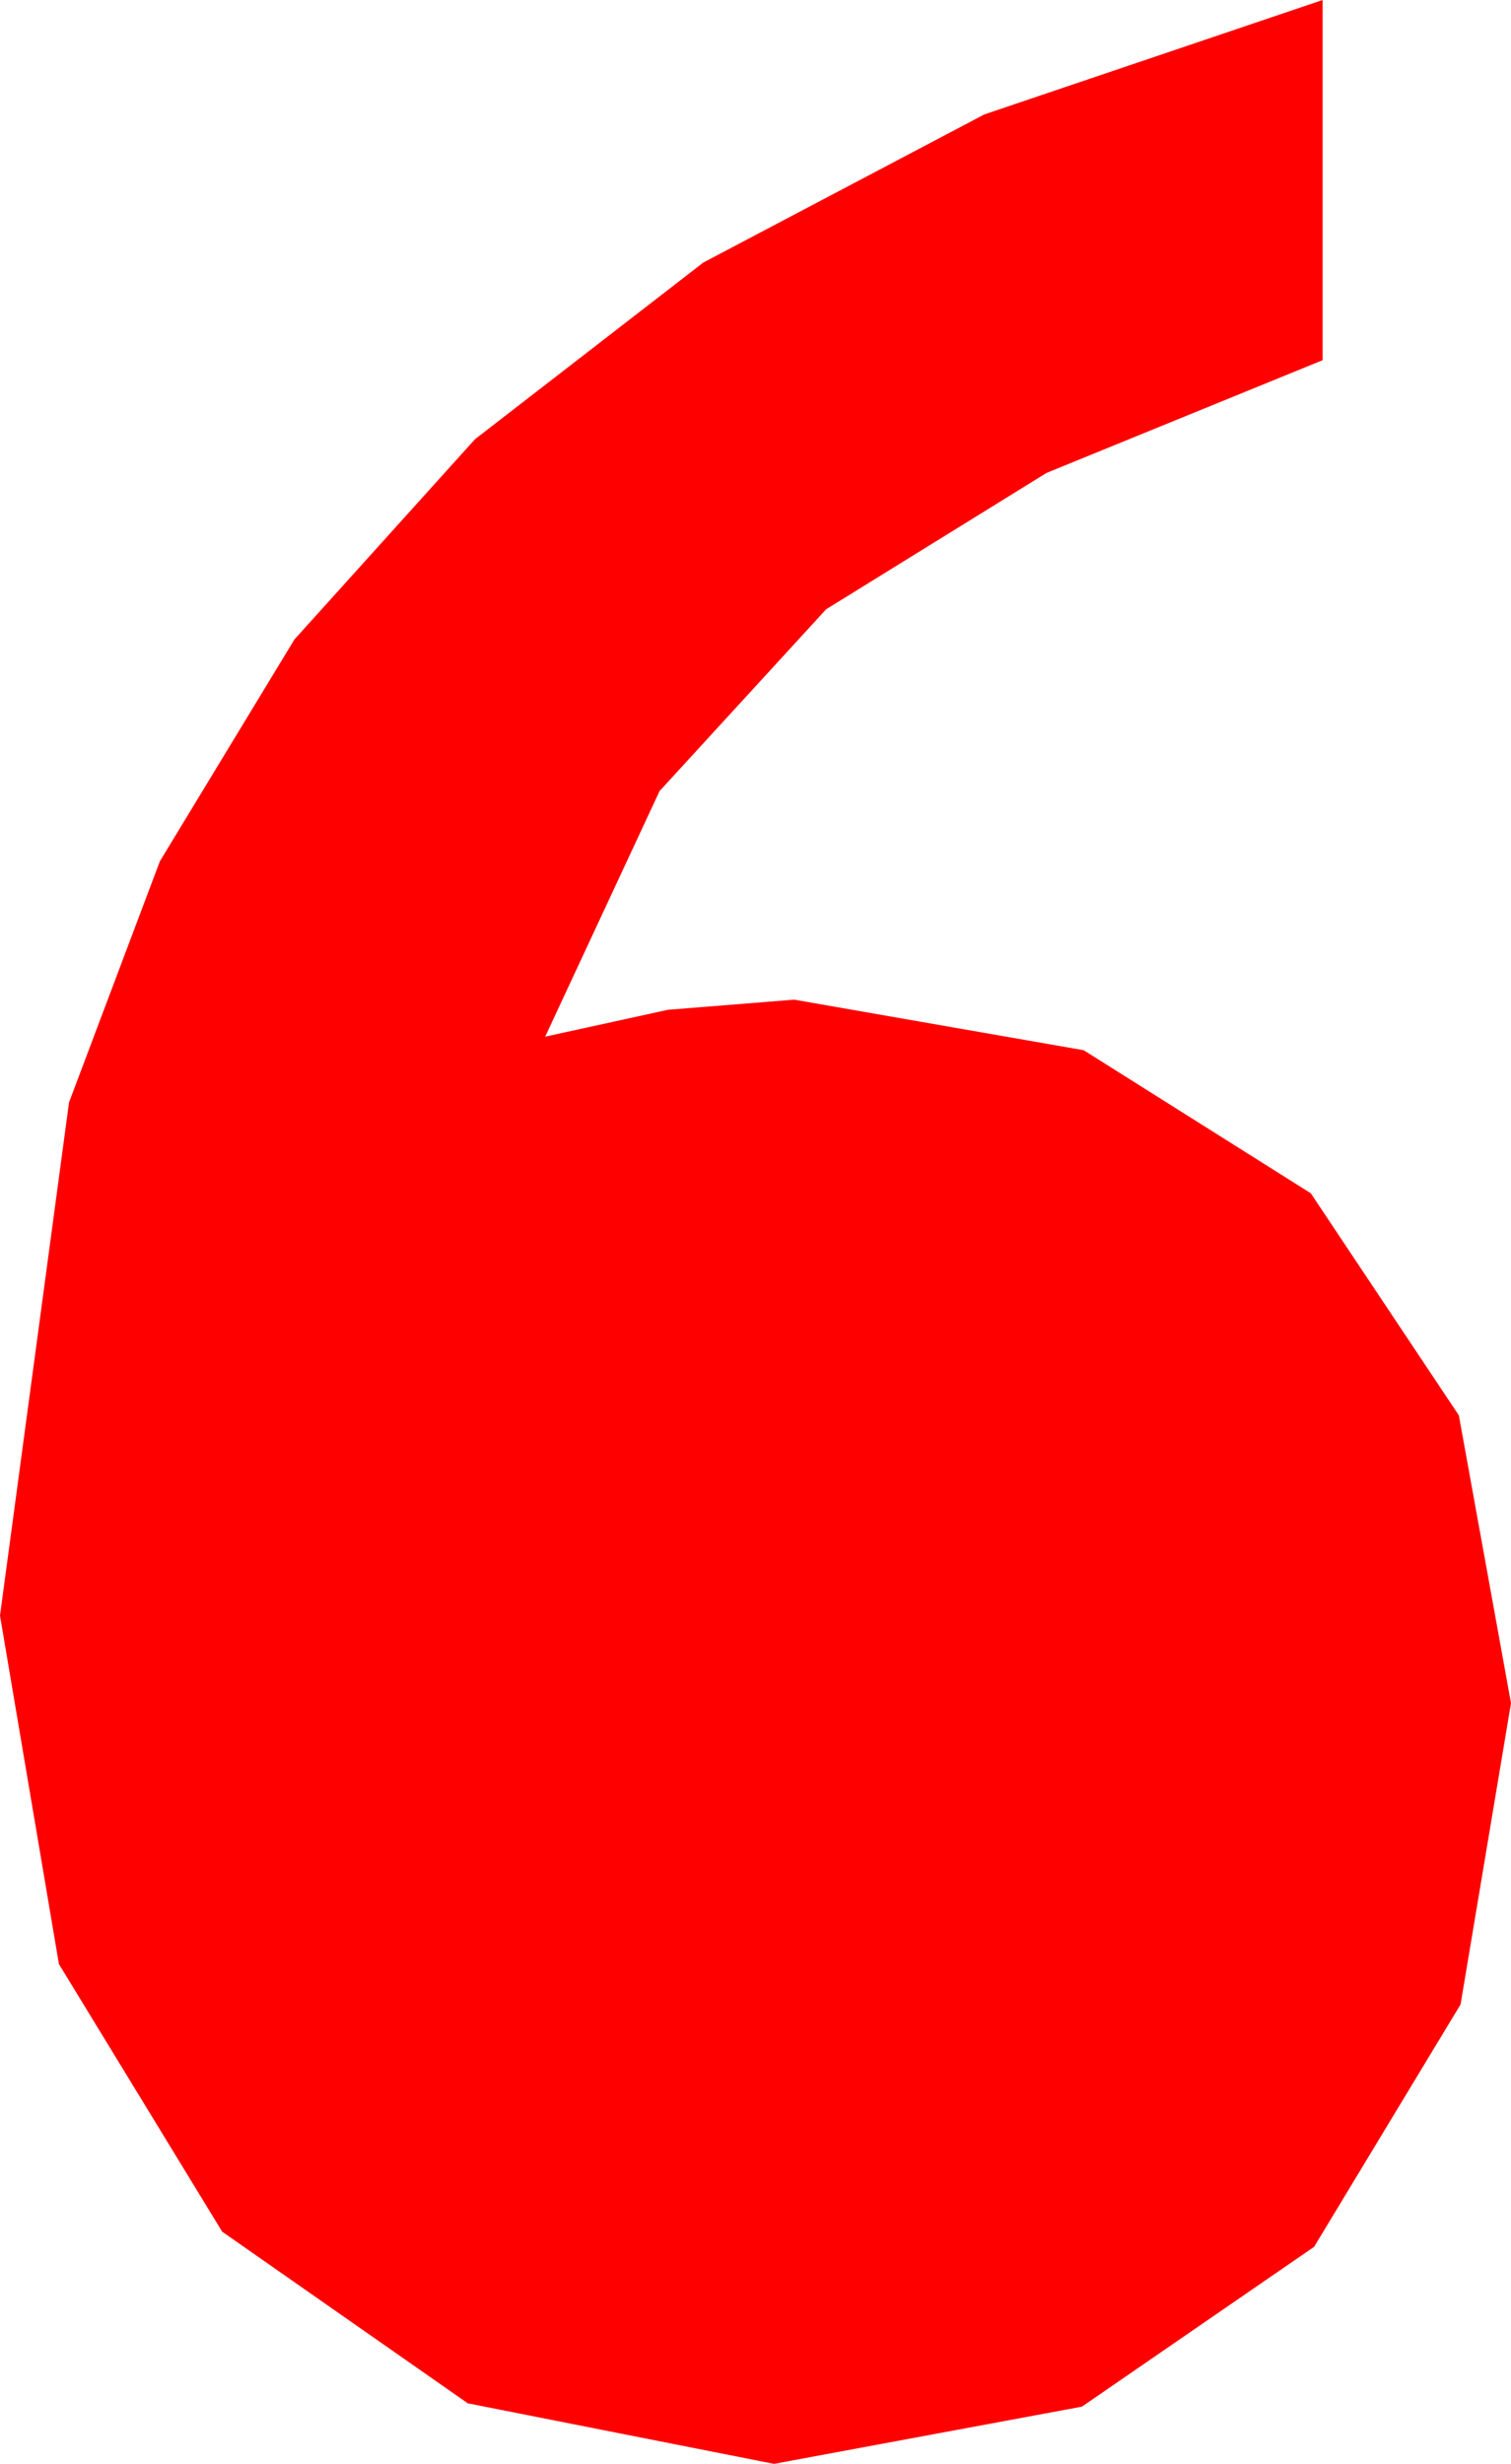 <?xml version="1.0" encoding="utf-8"?>
<!DOCTYPE svg PUBLIC "-//W3C//DTD SVG 1.1//EN" "http://www.w3.org/Graphics/SVG/1.1/DTD/svg11.dtd">
<svg width="13.154" height="21.445" xmlns="http://www.w3.org/2000/svg" xmlns:xlink="http://www.w3.org/1999/xlink" xmlns:xml="http://www.w3.org/XML/1998/namespace" version="1.1">
  <g>
    <g>
      <path style="fill:#FF0000;fill-opacity:1" d="M11.514,0L11.514,3.135 9.111,4.116 7.192,5.303 5.742,6.885 4.746,9.023 5.815,8.789 6.914,8.701 9.434,9.141 11.411,10.386 12.7,12.319 13.154,14.824 12.715,17.446 11.44,19.556 9.419,20.947 6.738,21.445 4.072,20.918 1.934,19.424 0.513,17.095 0,14.062 0.601,9.595 1.392,7.496 2.563,5.566 4.135,3.823 6.123,2.285 8.569,0.996 11.514,0z" />
    </g>
  </g>
</svg>
